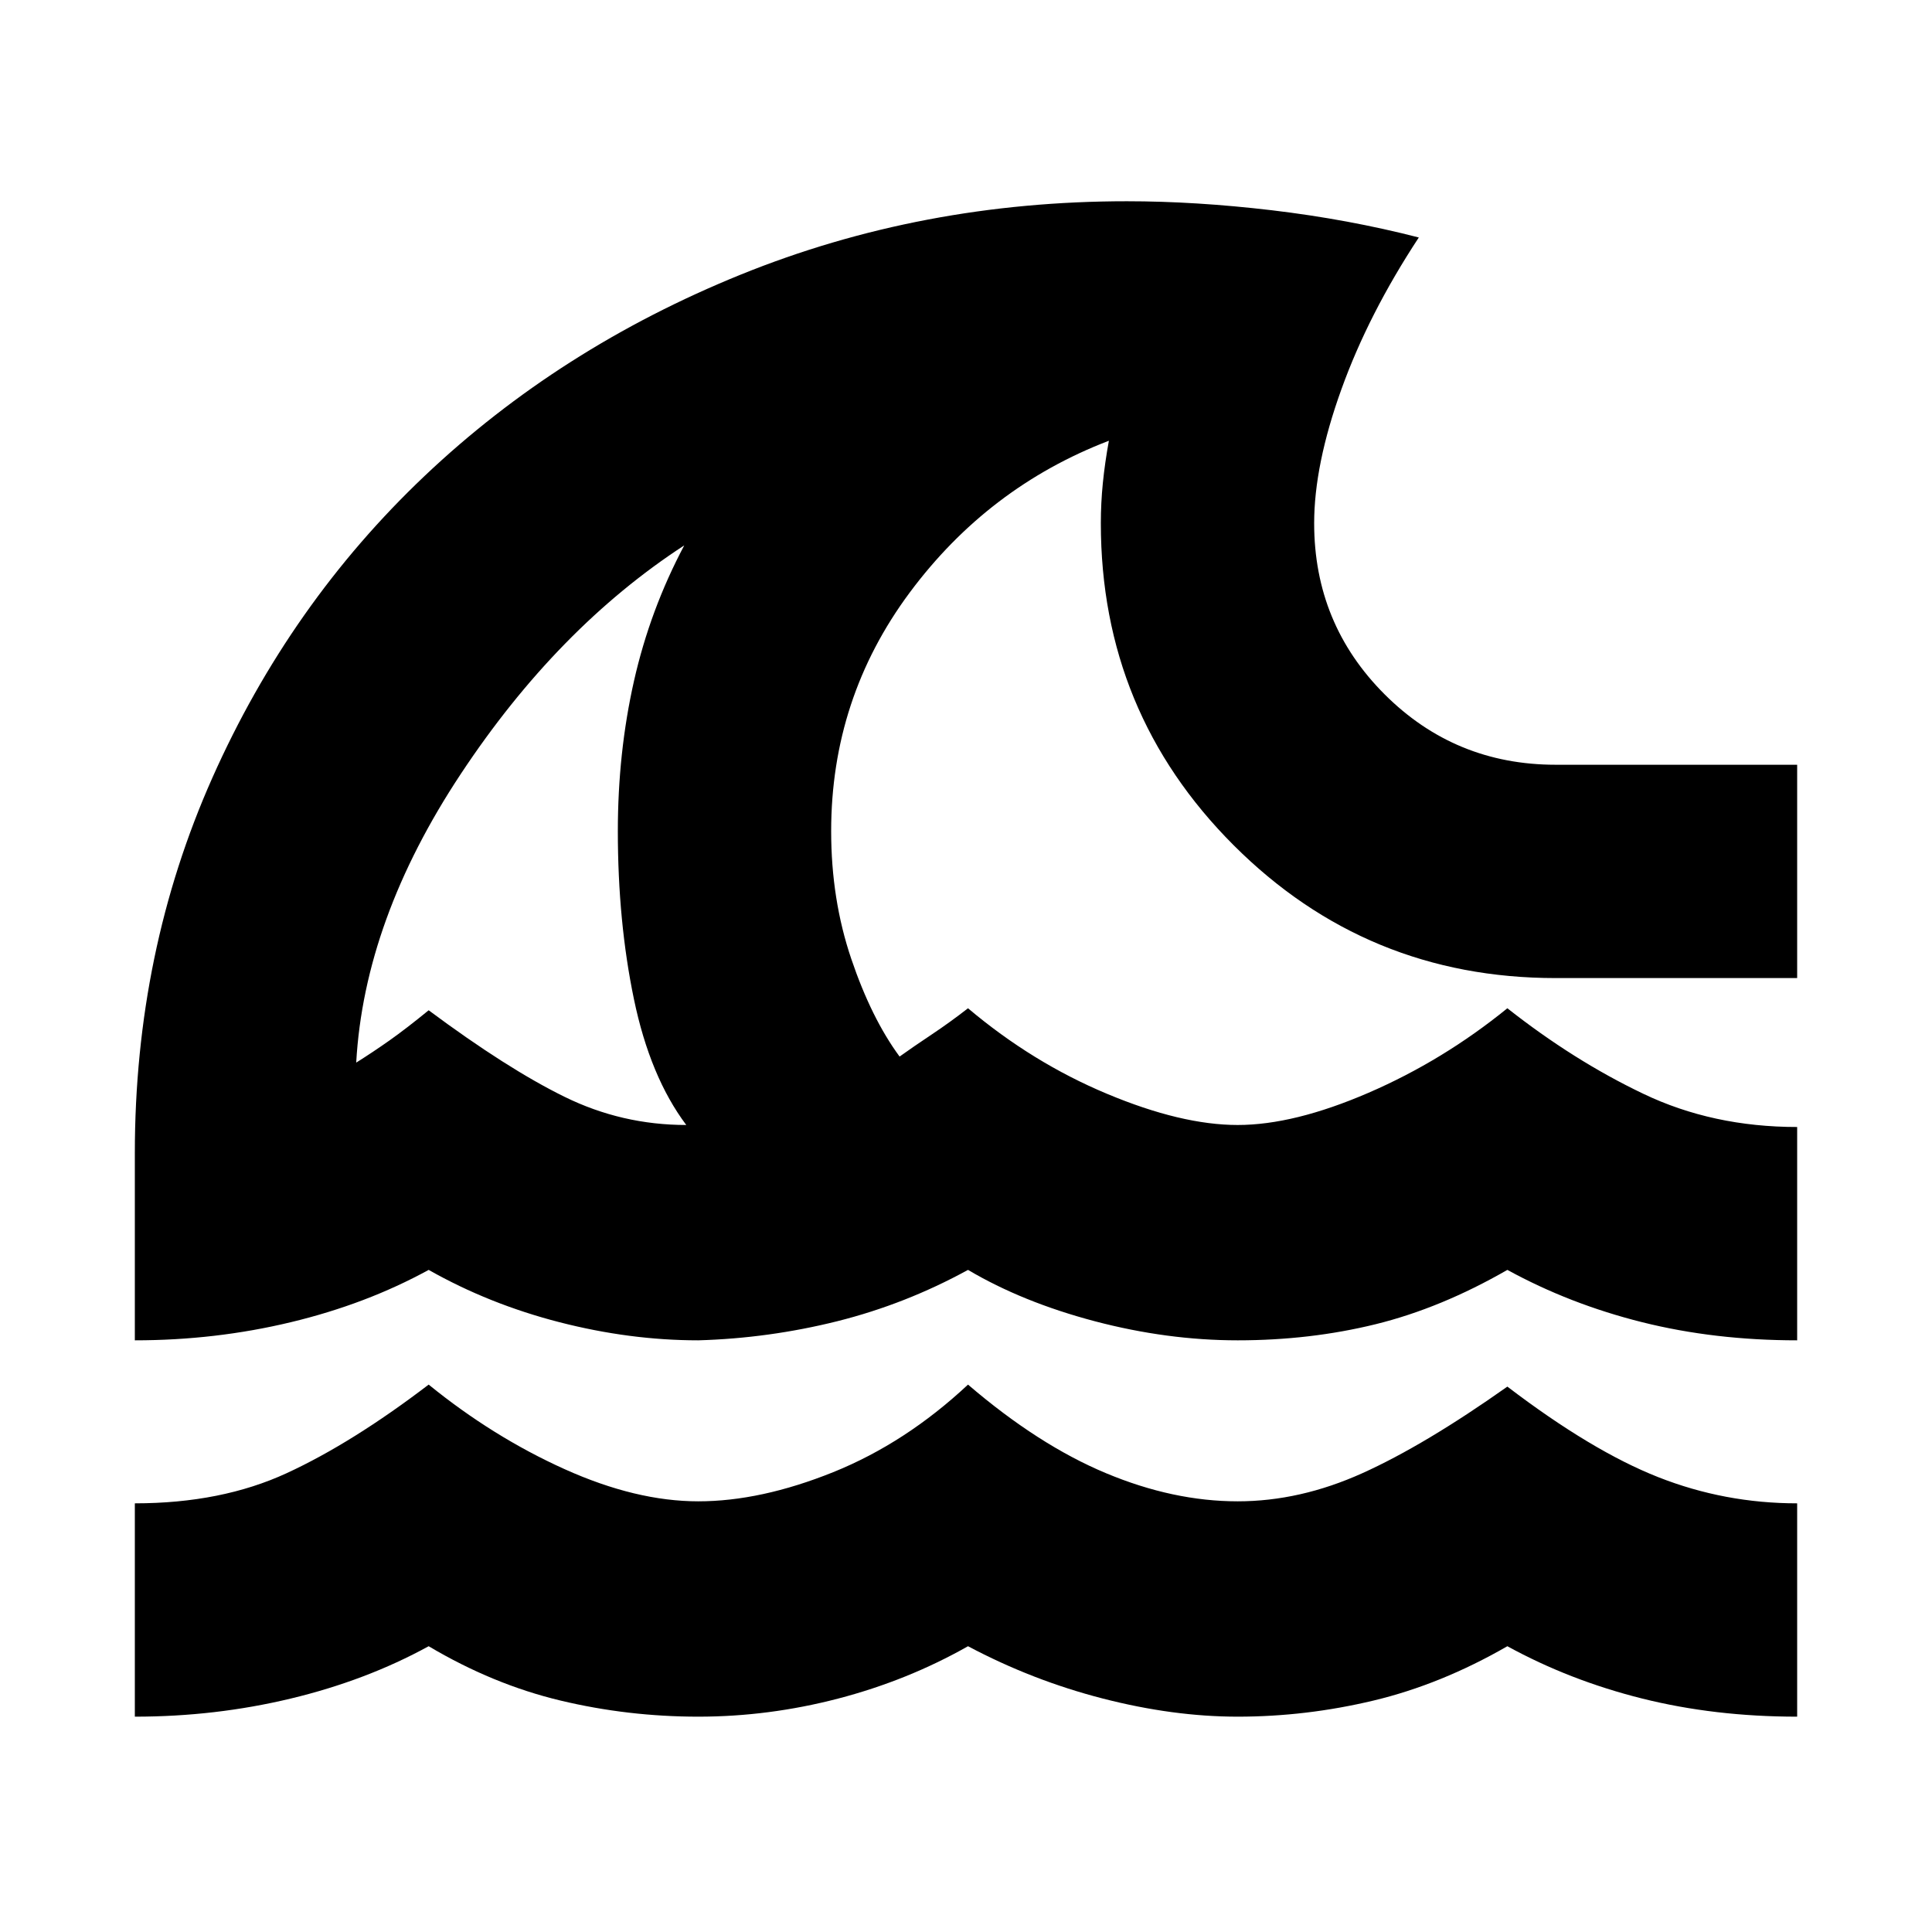<svg xmlns="http://www.w3.org/2000/svg" height="24" width="24"><path d="M1.675 21.325V18.675Q2.75 18.675 3.562 18.3Q4.375 17.925 5.325 17.2Q6.125 17.85 7.013 18.25Q7.9 18.65 8.675 18.65Q9.45 18.65 10.35 18.288Q11.25 17.925 12.025 17.2Q12.9 17.95 13.738 18.3Q14.575 18.65 15.375 18.65Q16.15 18.65 16.925 18.3Q17.7 17.95 18.725 17.225Q19.775 18.025 20.6 18.35Q21.425 18.675 22.325 18.675V21.325Q21.3 21.325 20.4 21.1Q19.5 20.875 18.725 20.45Q17.9 20.925 17.062 21.125Q16.225 21.325 15.375 21.325Q14.575 21.325 13.7 21.1Q12.825 20.875 12.025 20.45Q11.275 20.875 10.413 21.1Q9.55 21.325 8.675 21.325Q7.8 21.325 6.963 21.125Q6.125 20.925 5.325 20.45Q4.55 20.875 3.612 21.1Q2.675 21.325 1.675 21.325ZM1.675 16.65V14.325Q1.675 11.825 2.638 9.662Q3.6 7.5 5.275 5.912Q6.95 4.325 9.2 3.412Q11.45 2.5 14 2.5Q14.85 2.5 15.8 2.612Q16.75 2.725 17.625 2.95Q17 3.9 16.663 4.837Q16.325 5.775 16.325 6.5Q16.325 7.75 17.2 8.625Q18.075 9.5 19.325 9.5H22.325V12.15H19.325Q16.975 12.15 15.325 10.5Q13.675 8.85 13.675 6.5Q13.675 6.25 13.7 6Q13.725 5.75 13.775 5.475Q12.275 6.05 11.3 7.362Q10.325 8.675 10.325 10.325Q10.325 11.175 10.575 11.912Q10.825 12.65 11.175 13.125Q11.35 13 11.575 12.85Q11.8 12.7 12.025 12.525Q12.825 13.2 13.75 13.587Q14.675 13.975 15.375 13.975Q16.075 13.975 17 13.575Q17.925 13.175 18.725 12.525Q19.55 13.175 20.413 13.587Q21.275 14 22.325 14V16.65Q21.3 16.65 20.4 16.425Q19.5 16.2 18.725 15.775Q17.9 16.25 17.088 16.45Q16.275 16.65 15.375 16.65Q14.5 16.65 13.6 16.413Q12.7 16.175 12.025 15.775Q11.25 16.2 10.4 16.413Q9.55 16.625 8.675 16.65Q7.825 16.65 6.95 16.425Q6.075 16.2 5.325 15.775Q4.55 16.2 3.612 16.425Q2.675 16.65 1.675 16.65ZM8.525 13.975Q8.525 13.975 8.525 13.975Q8.525 13.975 8.525 13.975Q8.075 13.375 7.875 12.412Q7.675 11.45 7.675 10.325Q7.675 9.35 7.875 8.462Q8.075 7.575 8.5 6.775Q6.925 7.8 5.725 9.613Q4.525 11.425 4.425 13.2Q4.625 13.075 4.838 12.925Q5.05 12.775 5.325 12.55Q6.3 13.275 7.013 13.625Q7.725 13.975 8.525 13.975ZM6.475 10.375Q6.475 10.375 6.475 10.375Q6.475 10.375 6.475 10.375Q6.475 10.375 6.475 10.375Q6.475 10.375 6.475 10.375Q6.475 10.375 6.475 10.375Q6.475 10.375 6.475 10.375Q6.475 10.375 6.475 10.375Q6.475 10.375 6.475 10.375Q6.475 10.375 6.475 10.375Q6.475 10.375 6.475 10.375Q6.475 10.375 6.475 10.375Q6.475 10.375 6.475 10.375Z"/></svg>